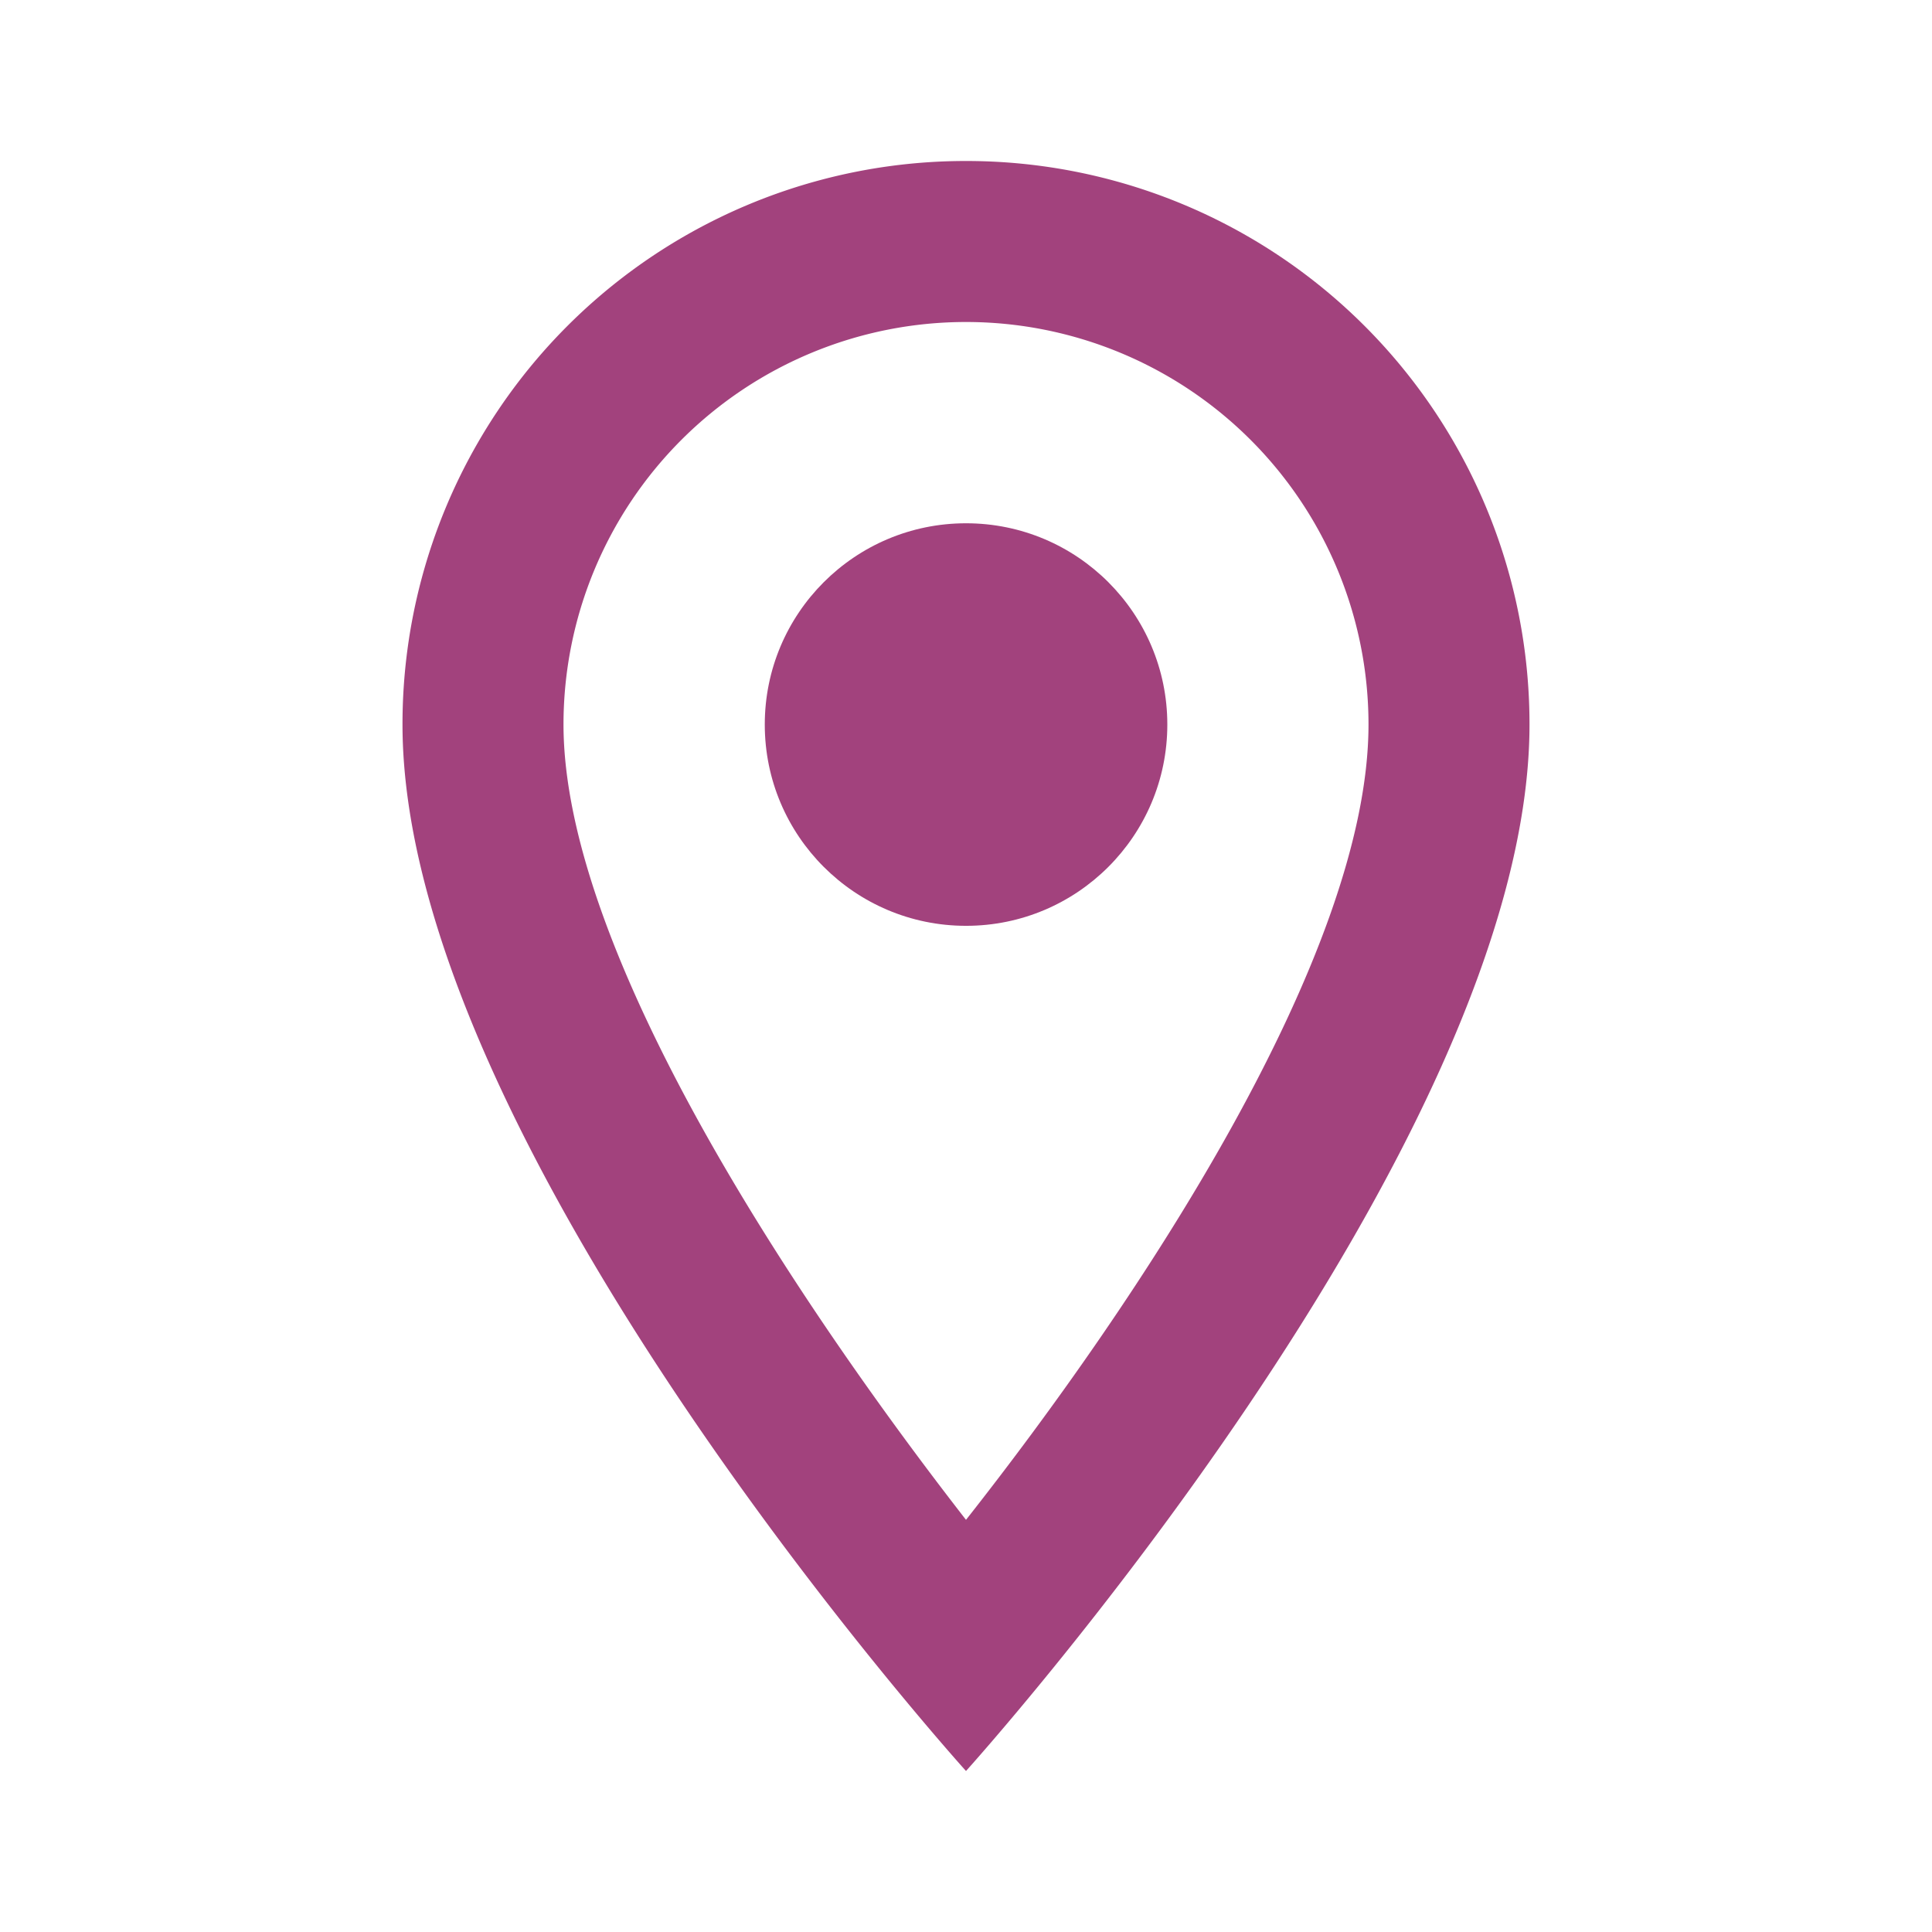 <svg id="Gruppe_34" data-name="Gruppe 34" xmlns="http://www.w3.org/2000/svg" width="39" height="39" viewBox="0 0 39 39">
  <path id="Pfad_37" data-name="Pfad 37" d="M0,0H39V39H0Z" fill="none"/>
  <path id="Pfad_38" data-name="Pfad 38" d="M16.375,2A11.367,11.367,0,0,0,5,13.375C5,21.906,16.375,34.5,16.375,34.5S27.75,21.906,27.75,13.375A11.367,11.367,0,0,0,16.375,2ZM8.25,13.375a8.125,8.125,0,0,1,16.25,0c0,4.68-4.68,11.684-8.125,16.055C13,25.091,8.25,18.006,8.25,13.375Z" transform="translate(3.125 1.25)" fill="#a2427d"/>
  <circle id="Ellipse_2" data-name="Ellipse 2" cx="4.063" cy="4.063" r="4.063" transform="translate(15.438 10.563)" fill="#a2427d"/>
</svg>
